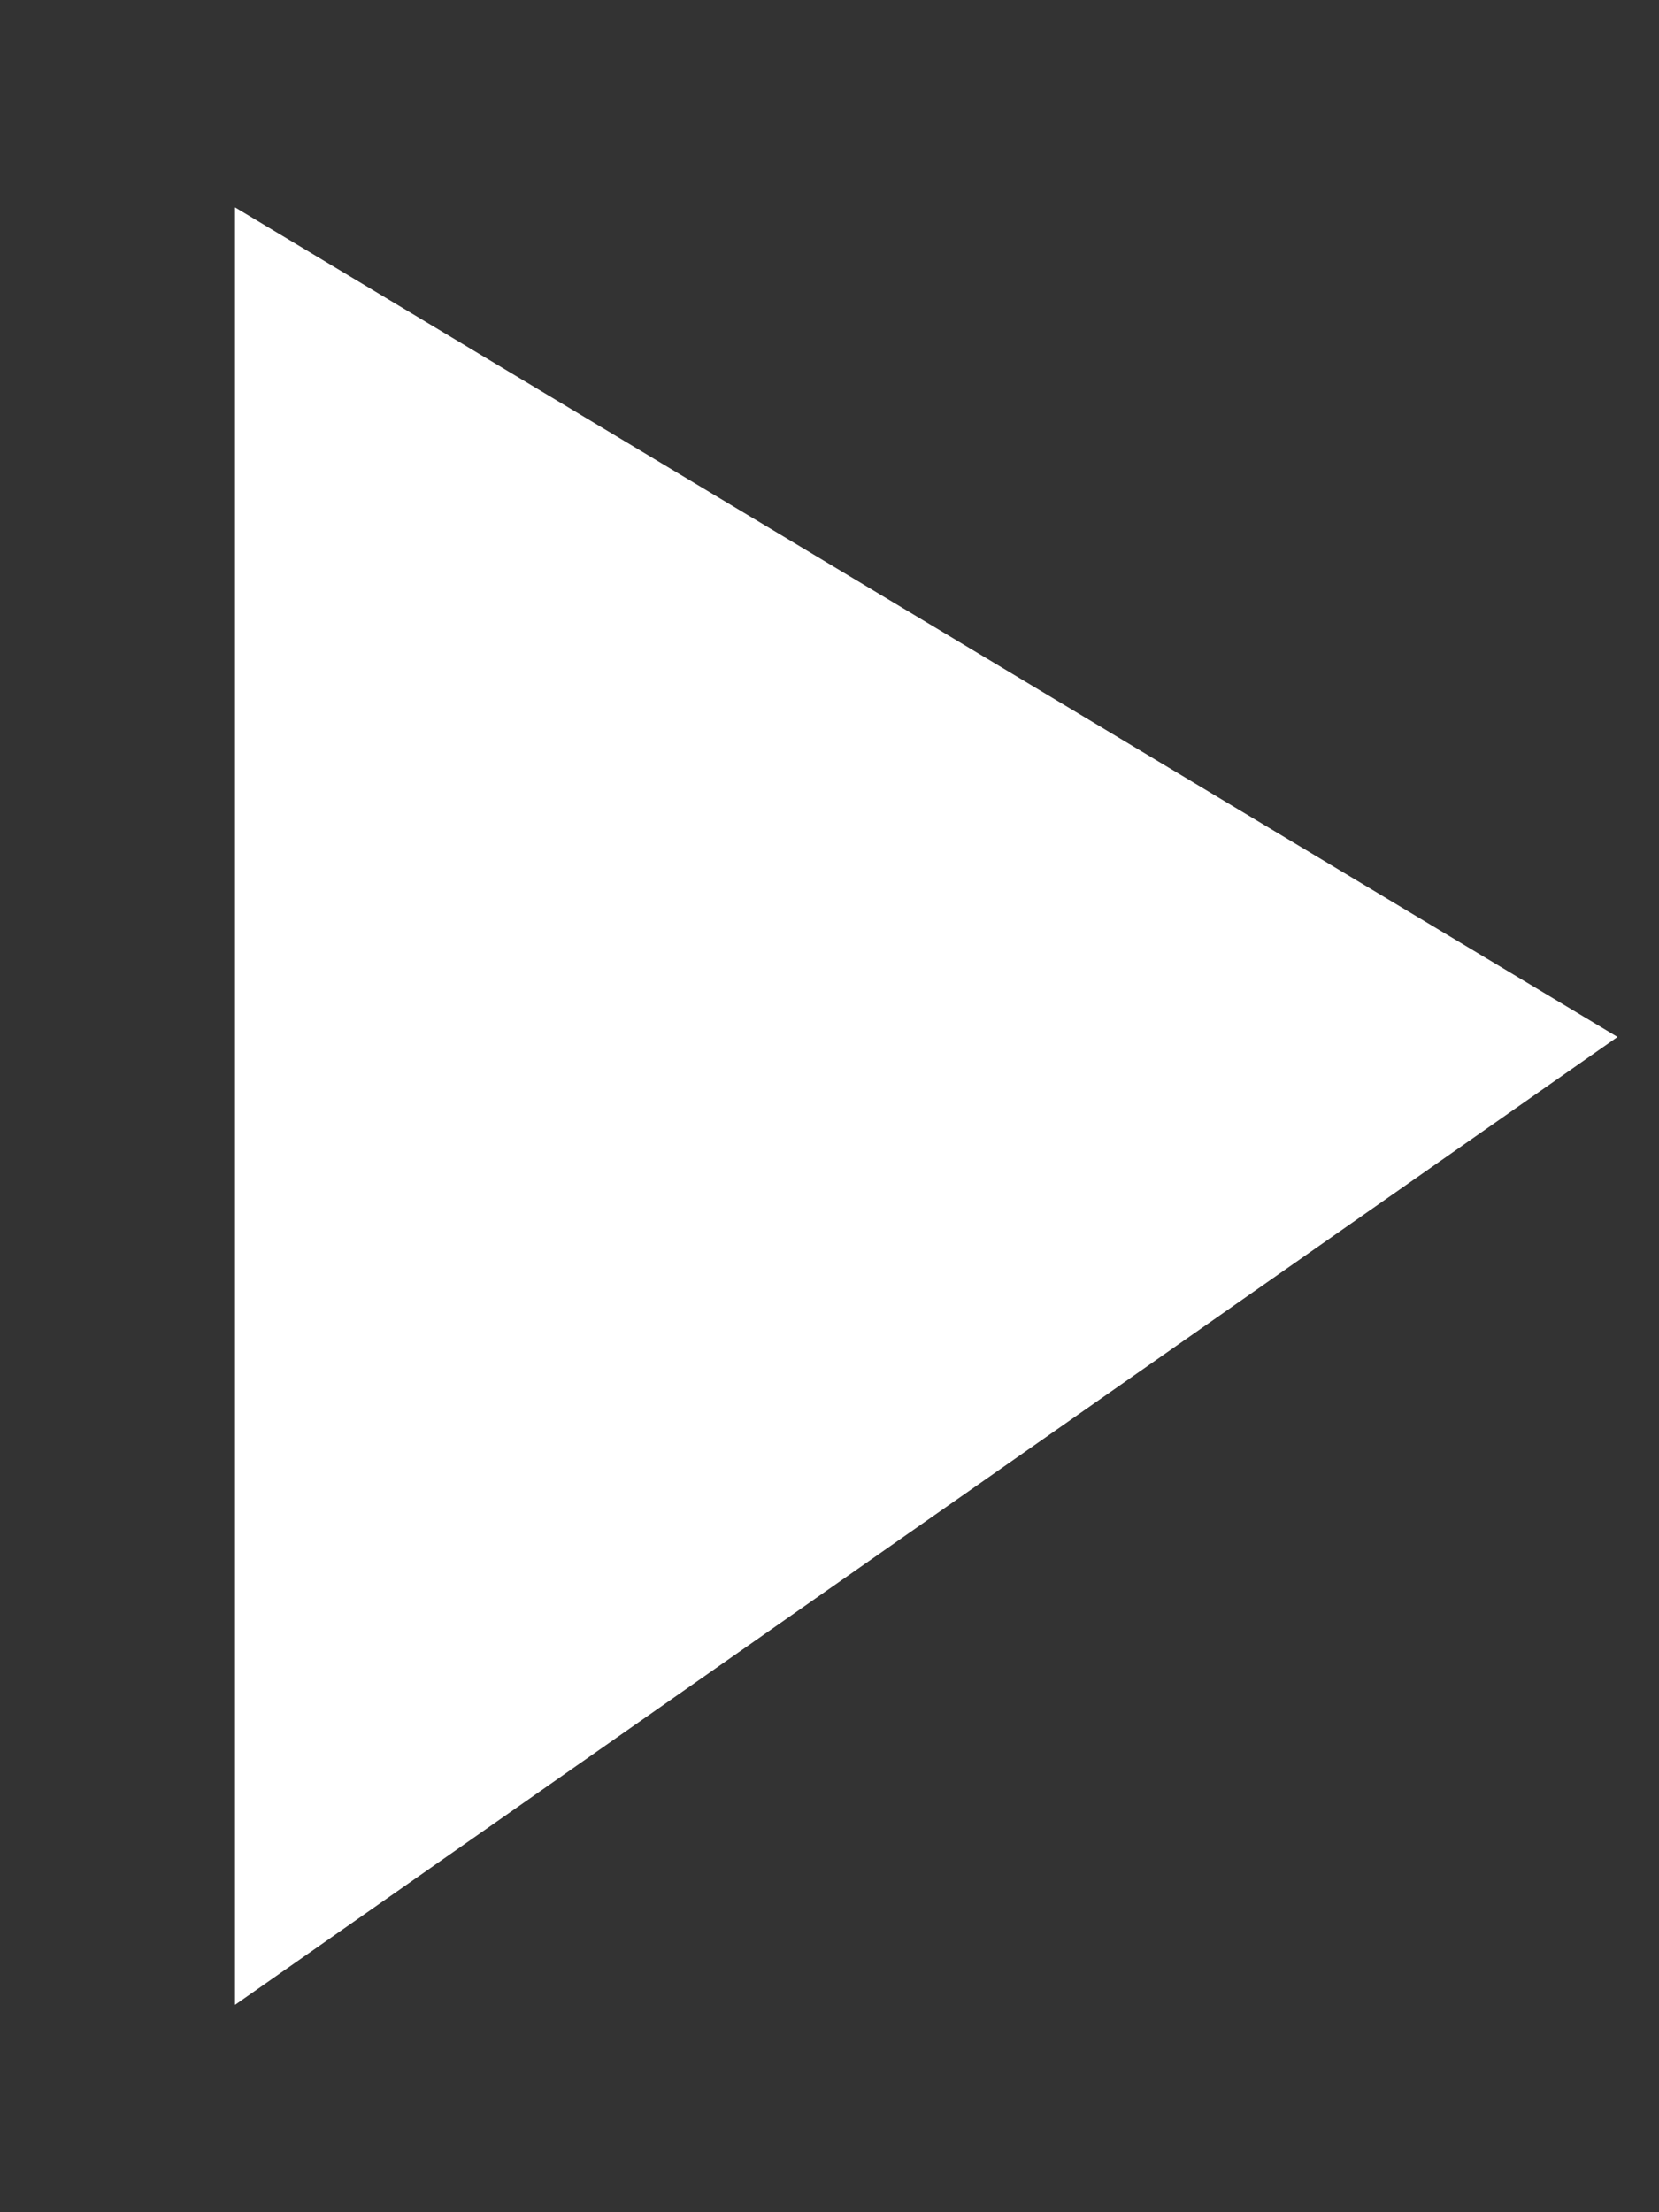 <svg width="6" height="8" viewBox="0 0 6 8" fill="none" xmlns="http://www.w3.org/2000/svg">
<rect x="0" y="0" width="6" height="8" fill="#333333" stroke="none"/>
<path d="M0.85 0.75L0.85 7.25L5.85 3.75L0.85 0.75Z" fill="#FFFFFF"/>
</svg>
